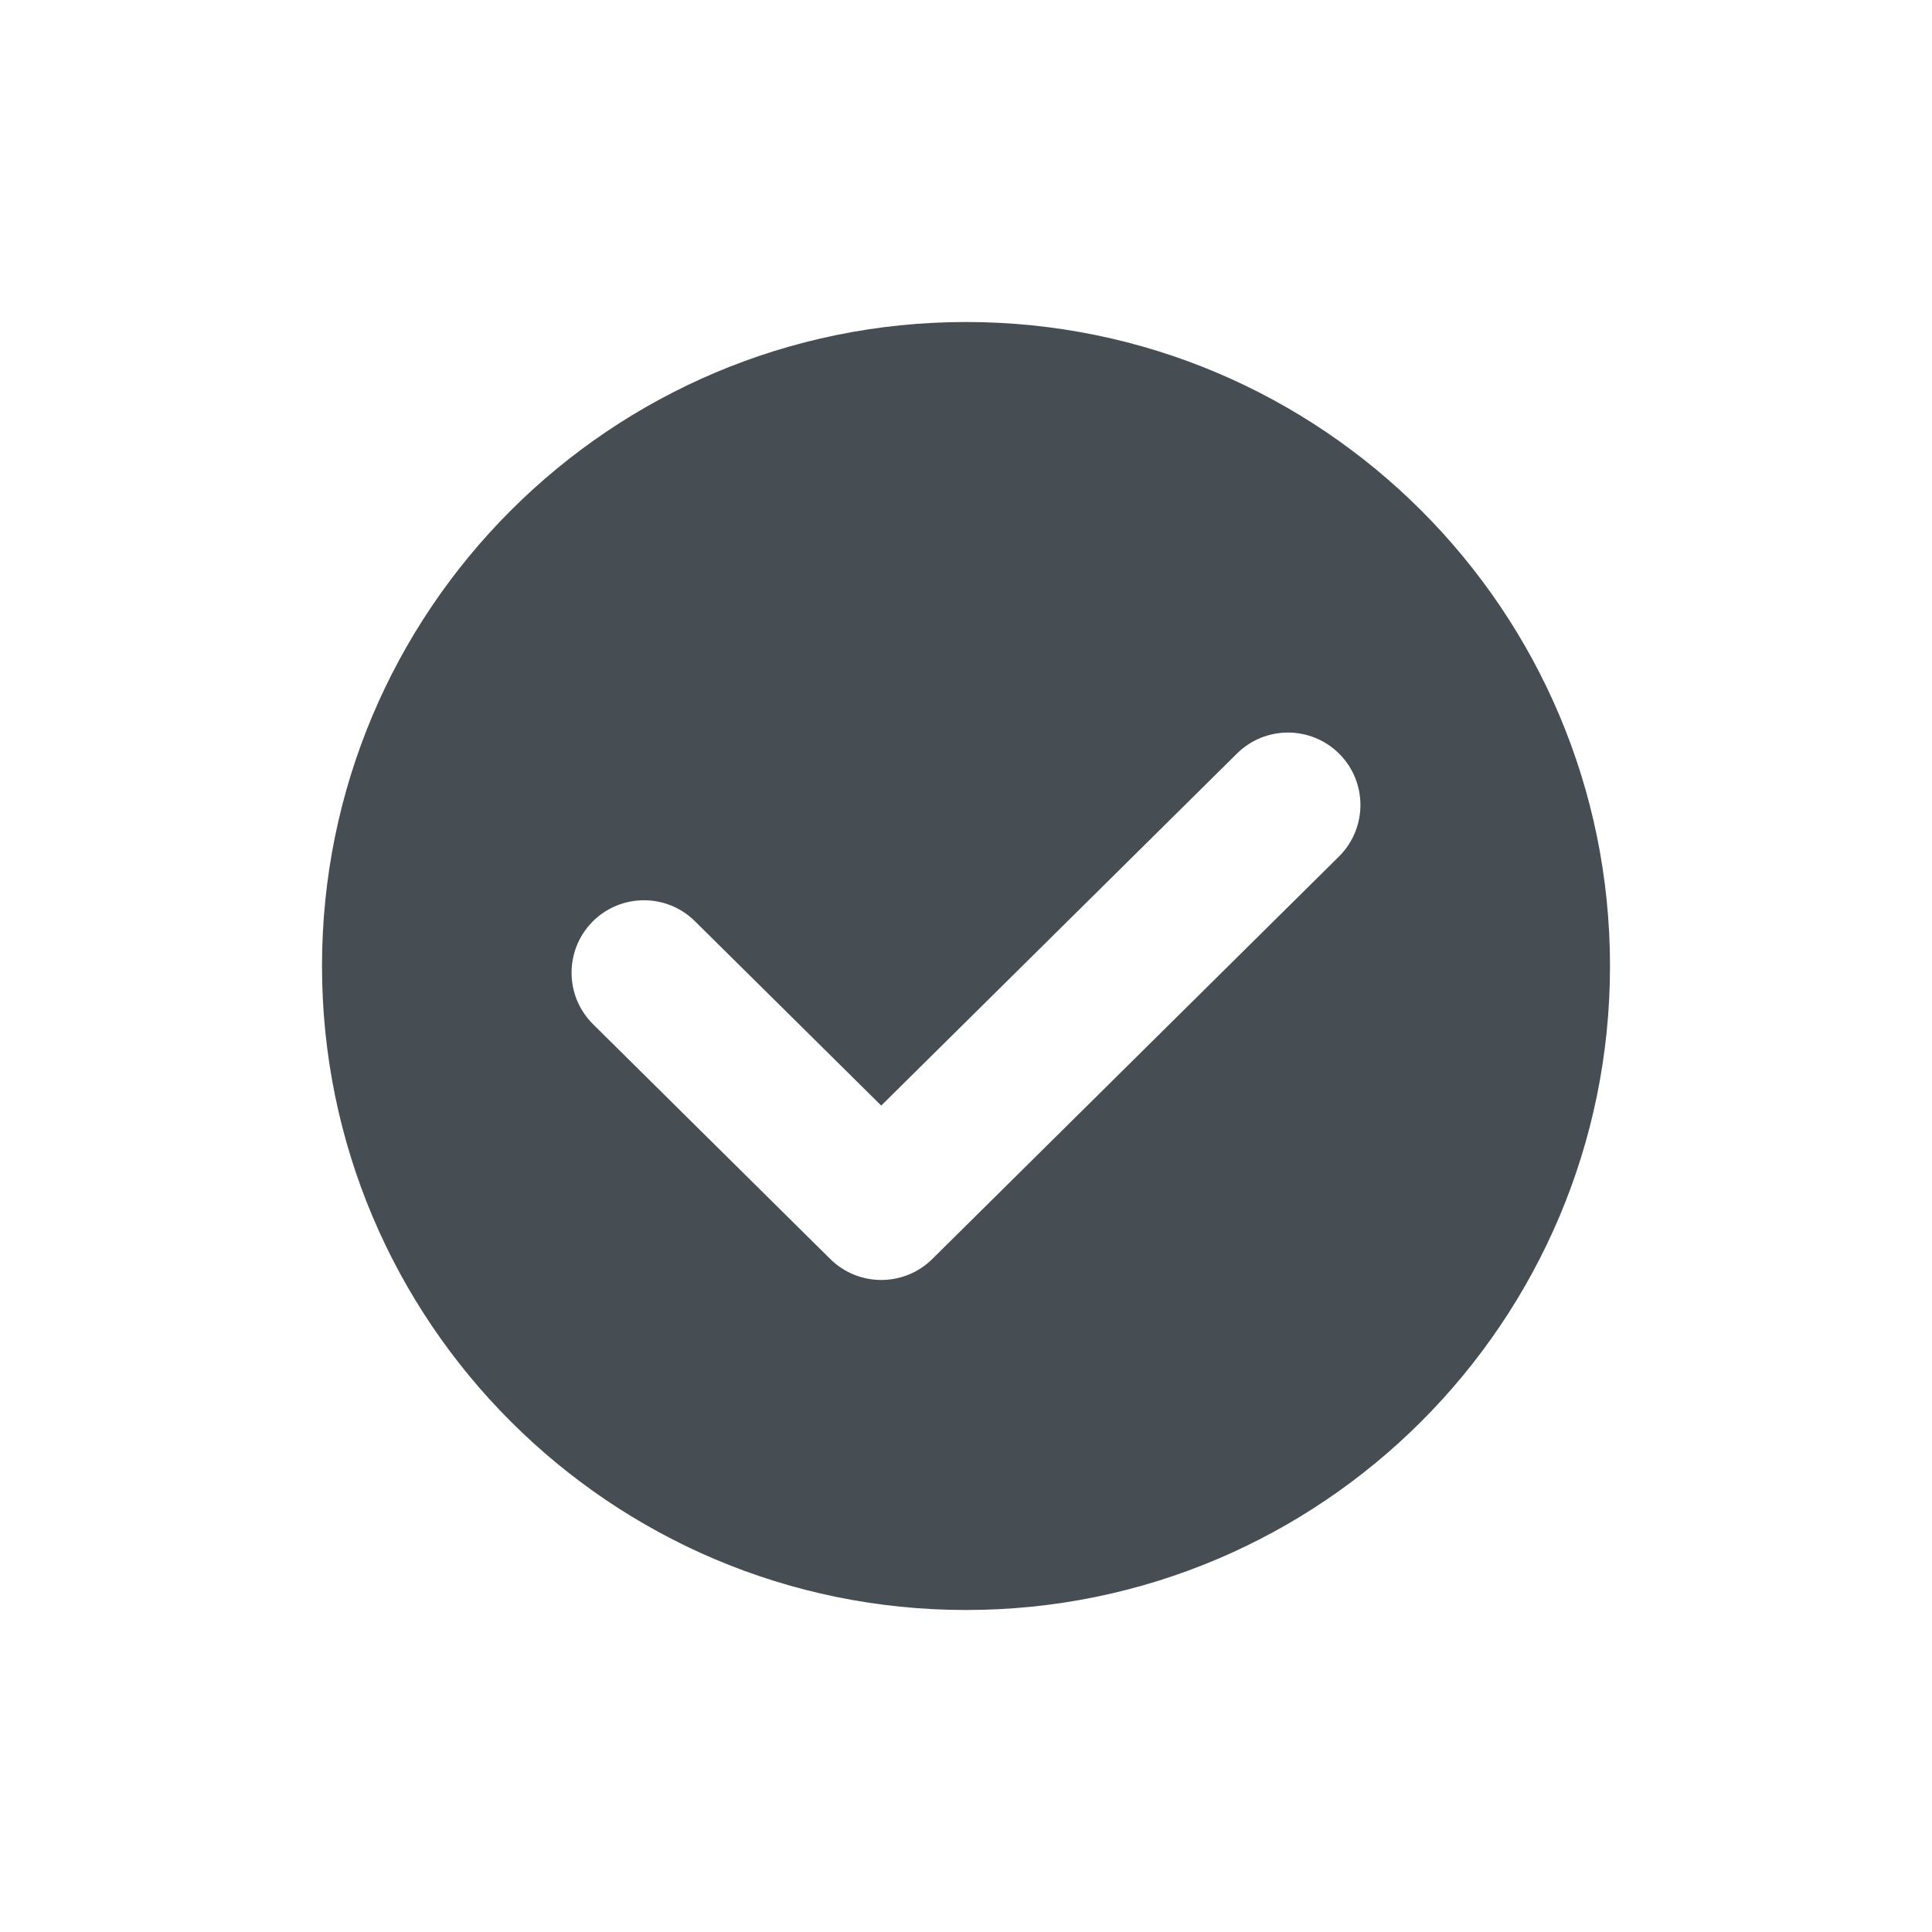 <svg width="24" height="24" viewBox="0 0 24 24" fill="none" xmlns="http://www.w3.org/2000/svg">
<path fill-rule="evenodd" clip-rule="evenodd" d="M12 20C16.418 20 20 16.418 20 12C20 7.582 16.418 4 12 4C7.582 4 4 7.582 4 12C4 16.418 7.582 20 12 20ZM16.633 10.64C16.986 10.29 16.989 9.72 16.64 9.367C16.29 9.014 15.72 9.011 15.367 9.36L10.947 13.734L8.633 11.444C8.28 11.094 7.71 11.097 7.36 11.45C7.011 11.804 7.014 12.373 7.367 12.723L10.314 15.64C10.665 15.987 11.23 15.987 11.581 15.64L16.633 10.64Z" fill="#464E53"/>
</svg>
